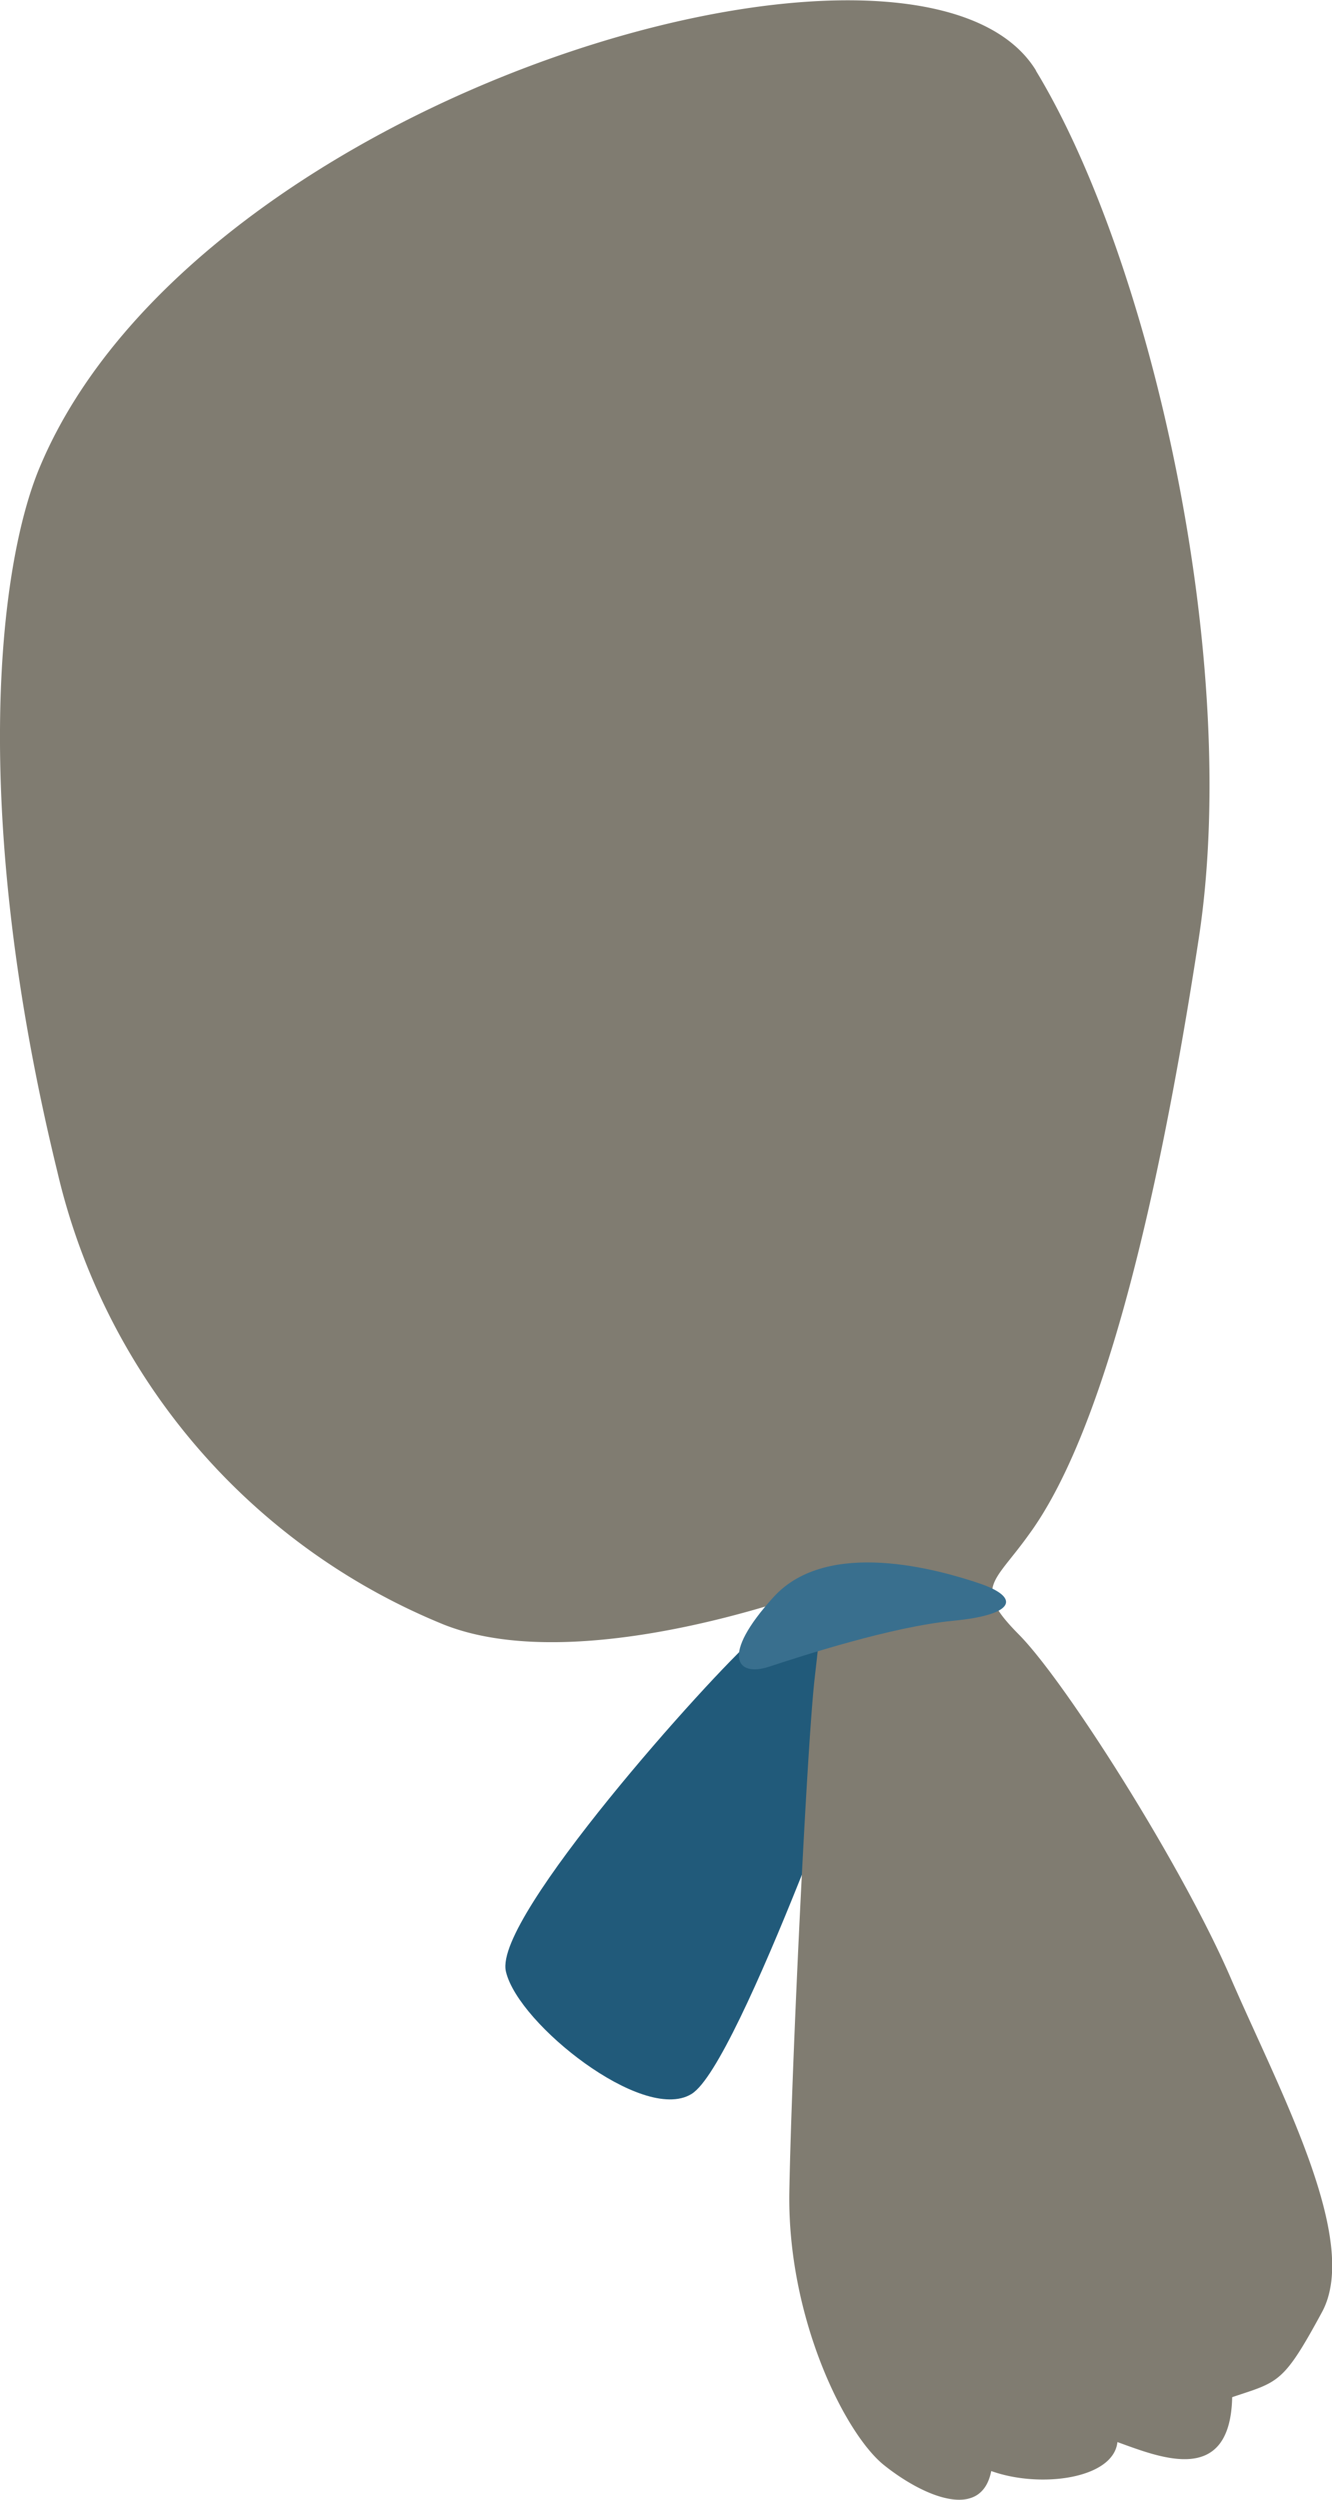 <svg xmlns="http://www.w3.org/2000/svg" width="211.12" height="396.21" viewBox="0 0 211.12 396.21"><title>HrBk</title><g id="レイヤー_2" data-name="レイヤー 2"><g id="レイヤー_1-2" data-name="レイヤー 1"><g id="HrBk"><path d="M137.85,250.81c-8.18-1.89-10.39,2.52-17.75,8.94s-41.37,44.51-39.42,52.64,21.41,23.48,28.65,19.07,28.33-63.15,30-69.13S143.08,251.94,137.85,250.81Z" fill="#215a7a" stroke="#215a7a" stroke-linecap="round" stroke-linejoin="round"/><path d="M164.17,11.17C182.3,41,196.79,104.42,190,148.75s-15.62,79.14-27,94.57c-5.54,7.74-8.87,8.31-1.51,15.74s25.82,36.51,33.56,54.4,20.65,41.61,14.48,53-6.86,11-14.23,13.47c-.31,14.17-11.39,9.57-18.19,7.12-.63,5.85-12.28,7.37-20,4.59-1.58,8-10.83,4-17-.94s-15.36-23.36-15-43.38,2.77-70.2,4-81.22,2.14-14.48-6.8-11.78-35.07,9.89-52,3.15A102.61,102.61,0,0,1,9.09,185.71C-4.76,129-.35,89.81,6.32,74c25-59.63,139.78-92.62,157.91-62.78Z" fill="#807c71"/><path d="M155.36,251c-6.49-2.2-24.18-7.3-32.74,2.11s-5.8,12.71-.76,11.06,19.39-6.35,29.21-7.29S161.78,253.22,155.36,251Z" fill="#396f8e"/></g></g></g></svg>